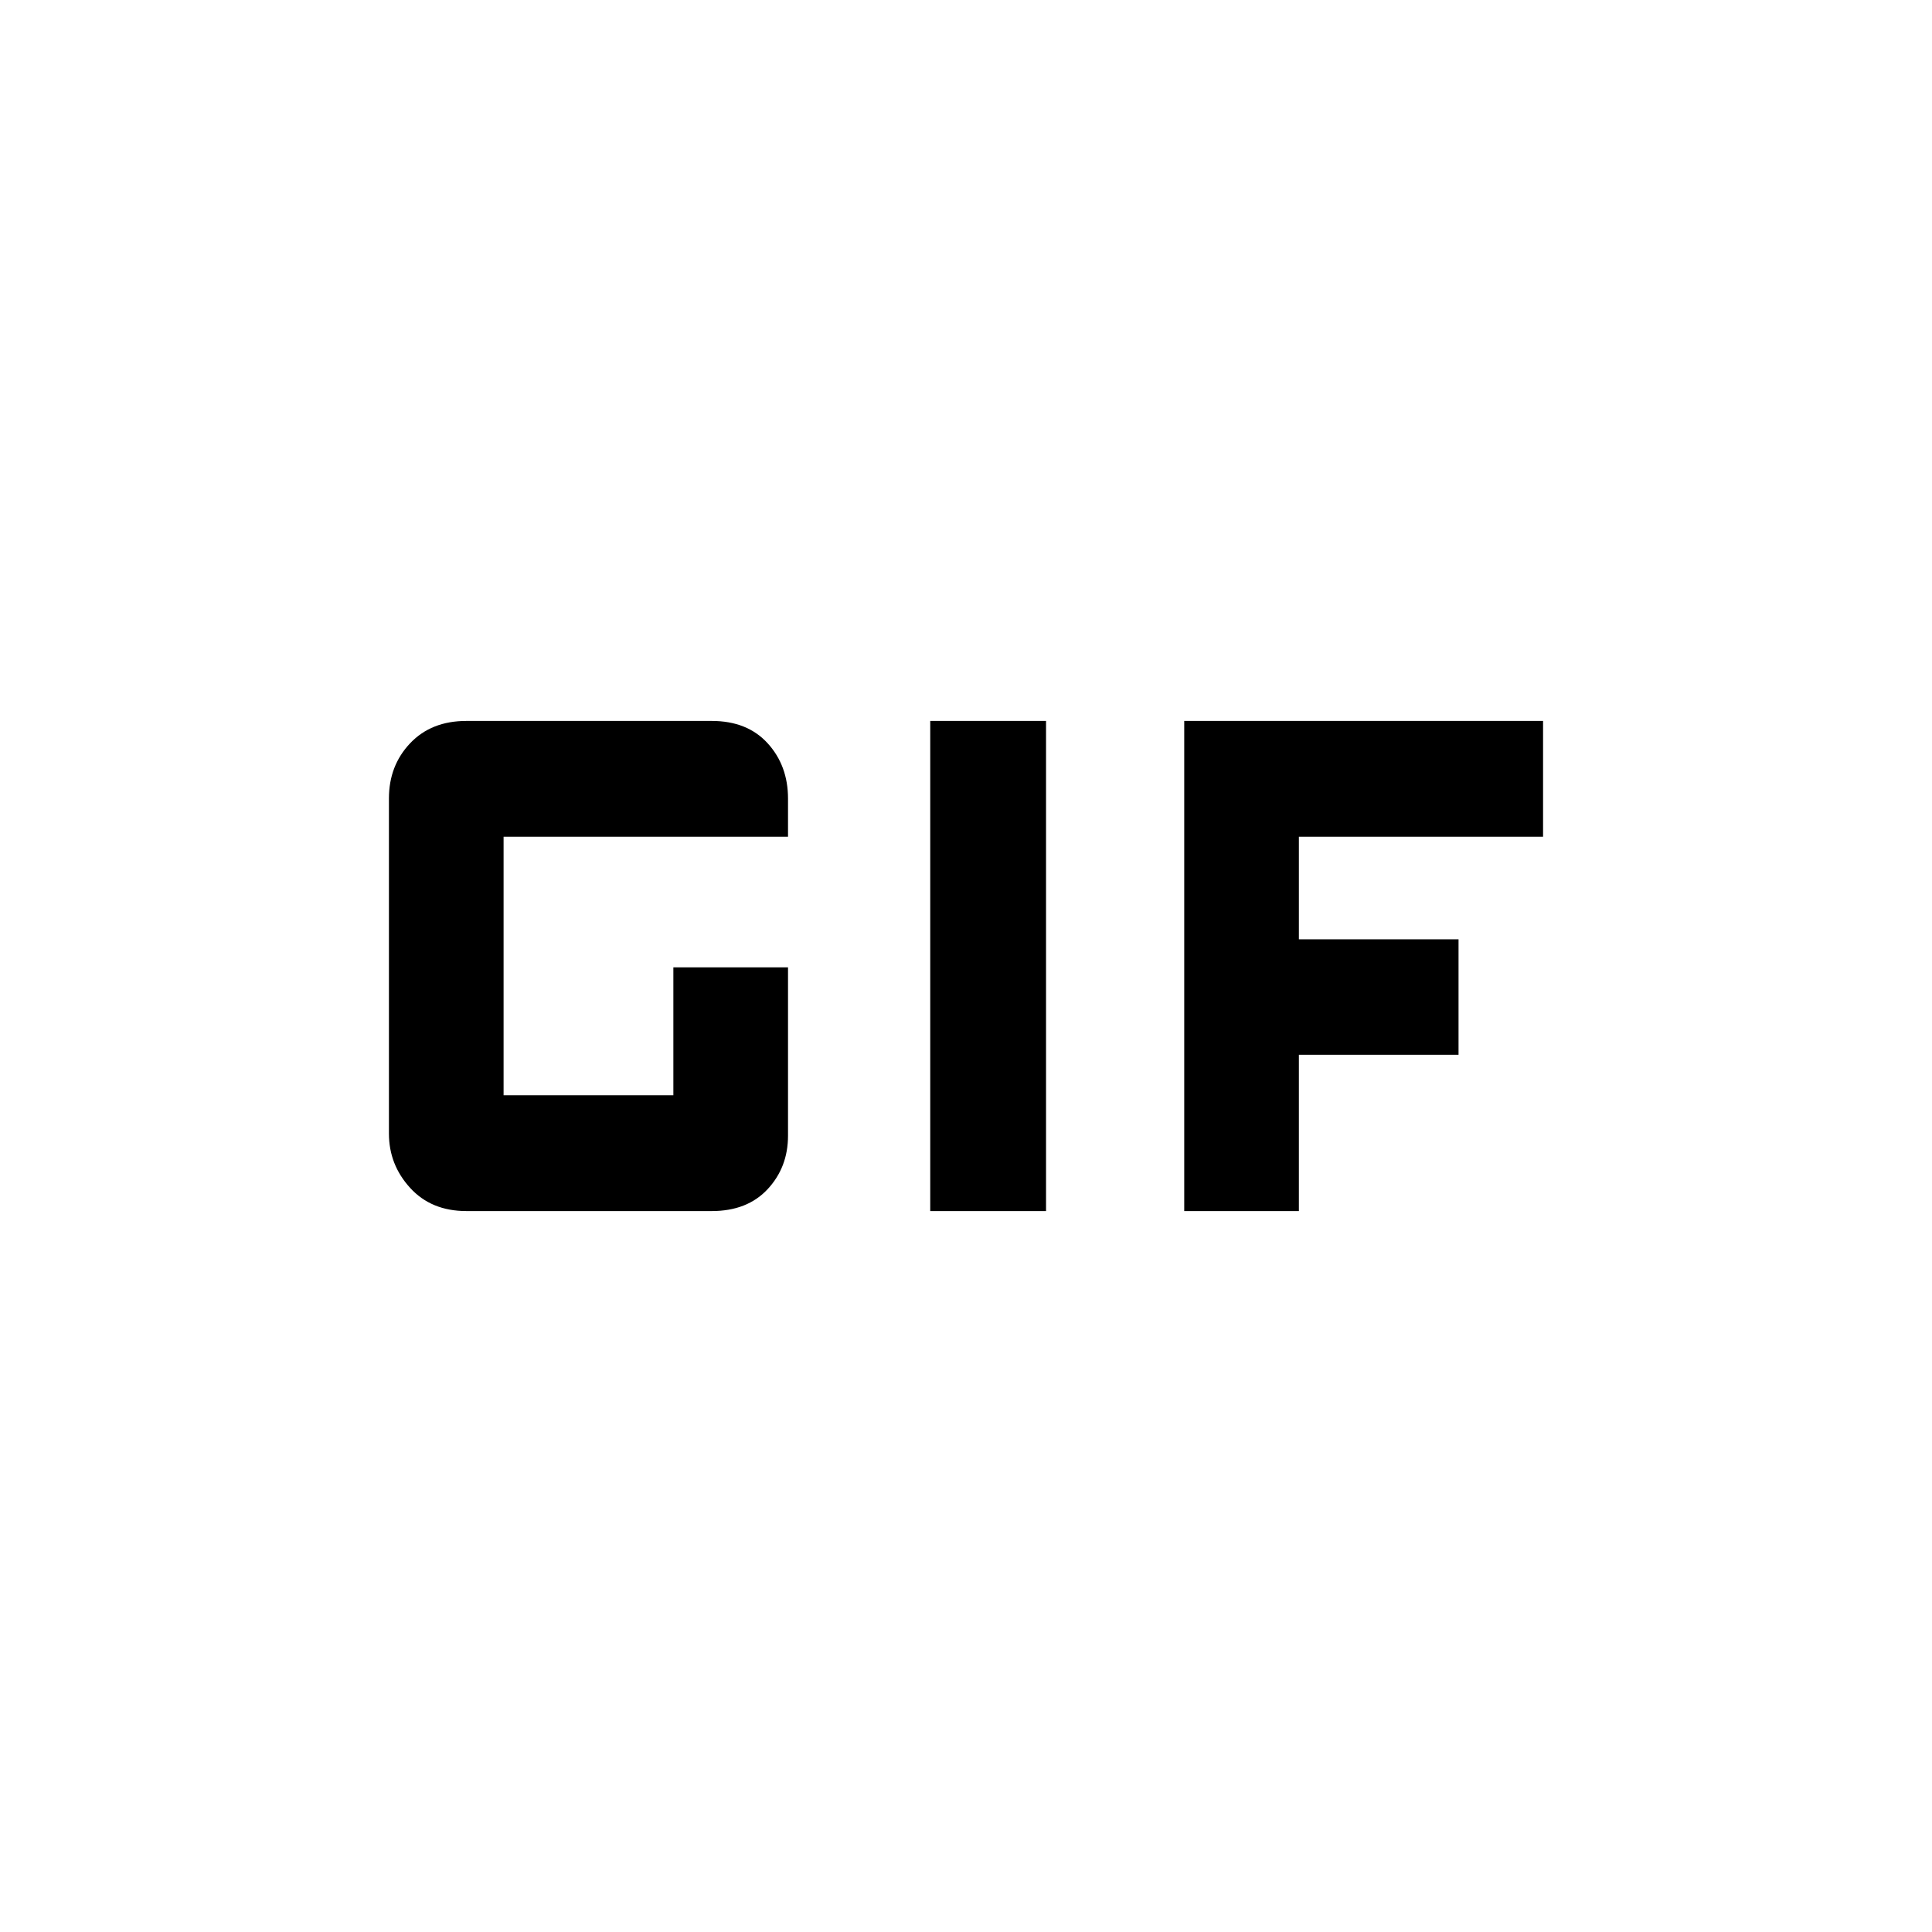 <svg xmlns="http://www.w3.org/2000/svg" height="40" viewBox="0 -960 960 960" width="40"><path d="M462.23-358.23v-243.54h57.54v243.54h-57.54Zm-230.5 0q-17.43 0-27.95-11.53t-10.52-26.96v-166.56q0-16.28 10.52-27.39 10.52-11.1 27.95-11.1h121.93q17.66 0 27.78 11.1 10.12 11.11 10.12 27.48v18.96H250.23v128.46h84.36v-63.56h56.97v83.65q0 15.67-10.12 26.56-10.12 10.89-27.78 10.89H231.73Zm356.71 0v-243.54h178.3v57.54H645.41v50.98h79.33v57.35h-79.33v77.67h-56.97Z"/></svg>